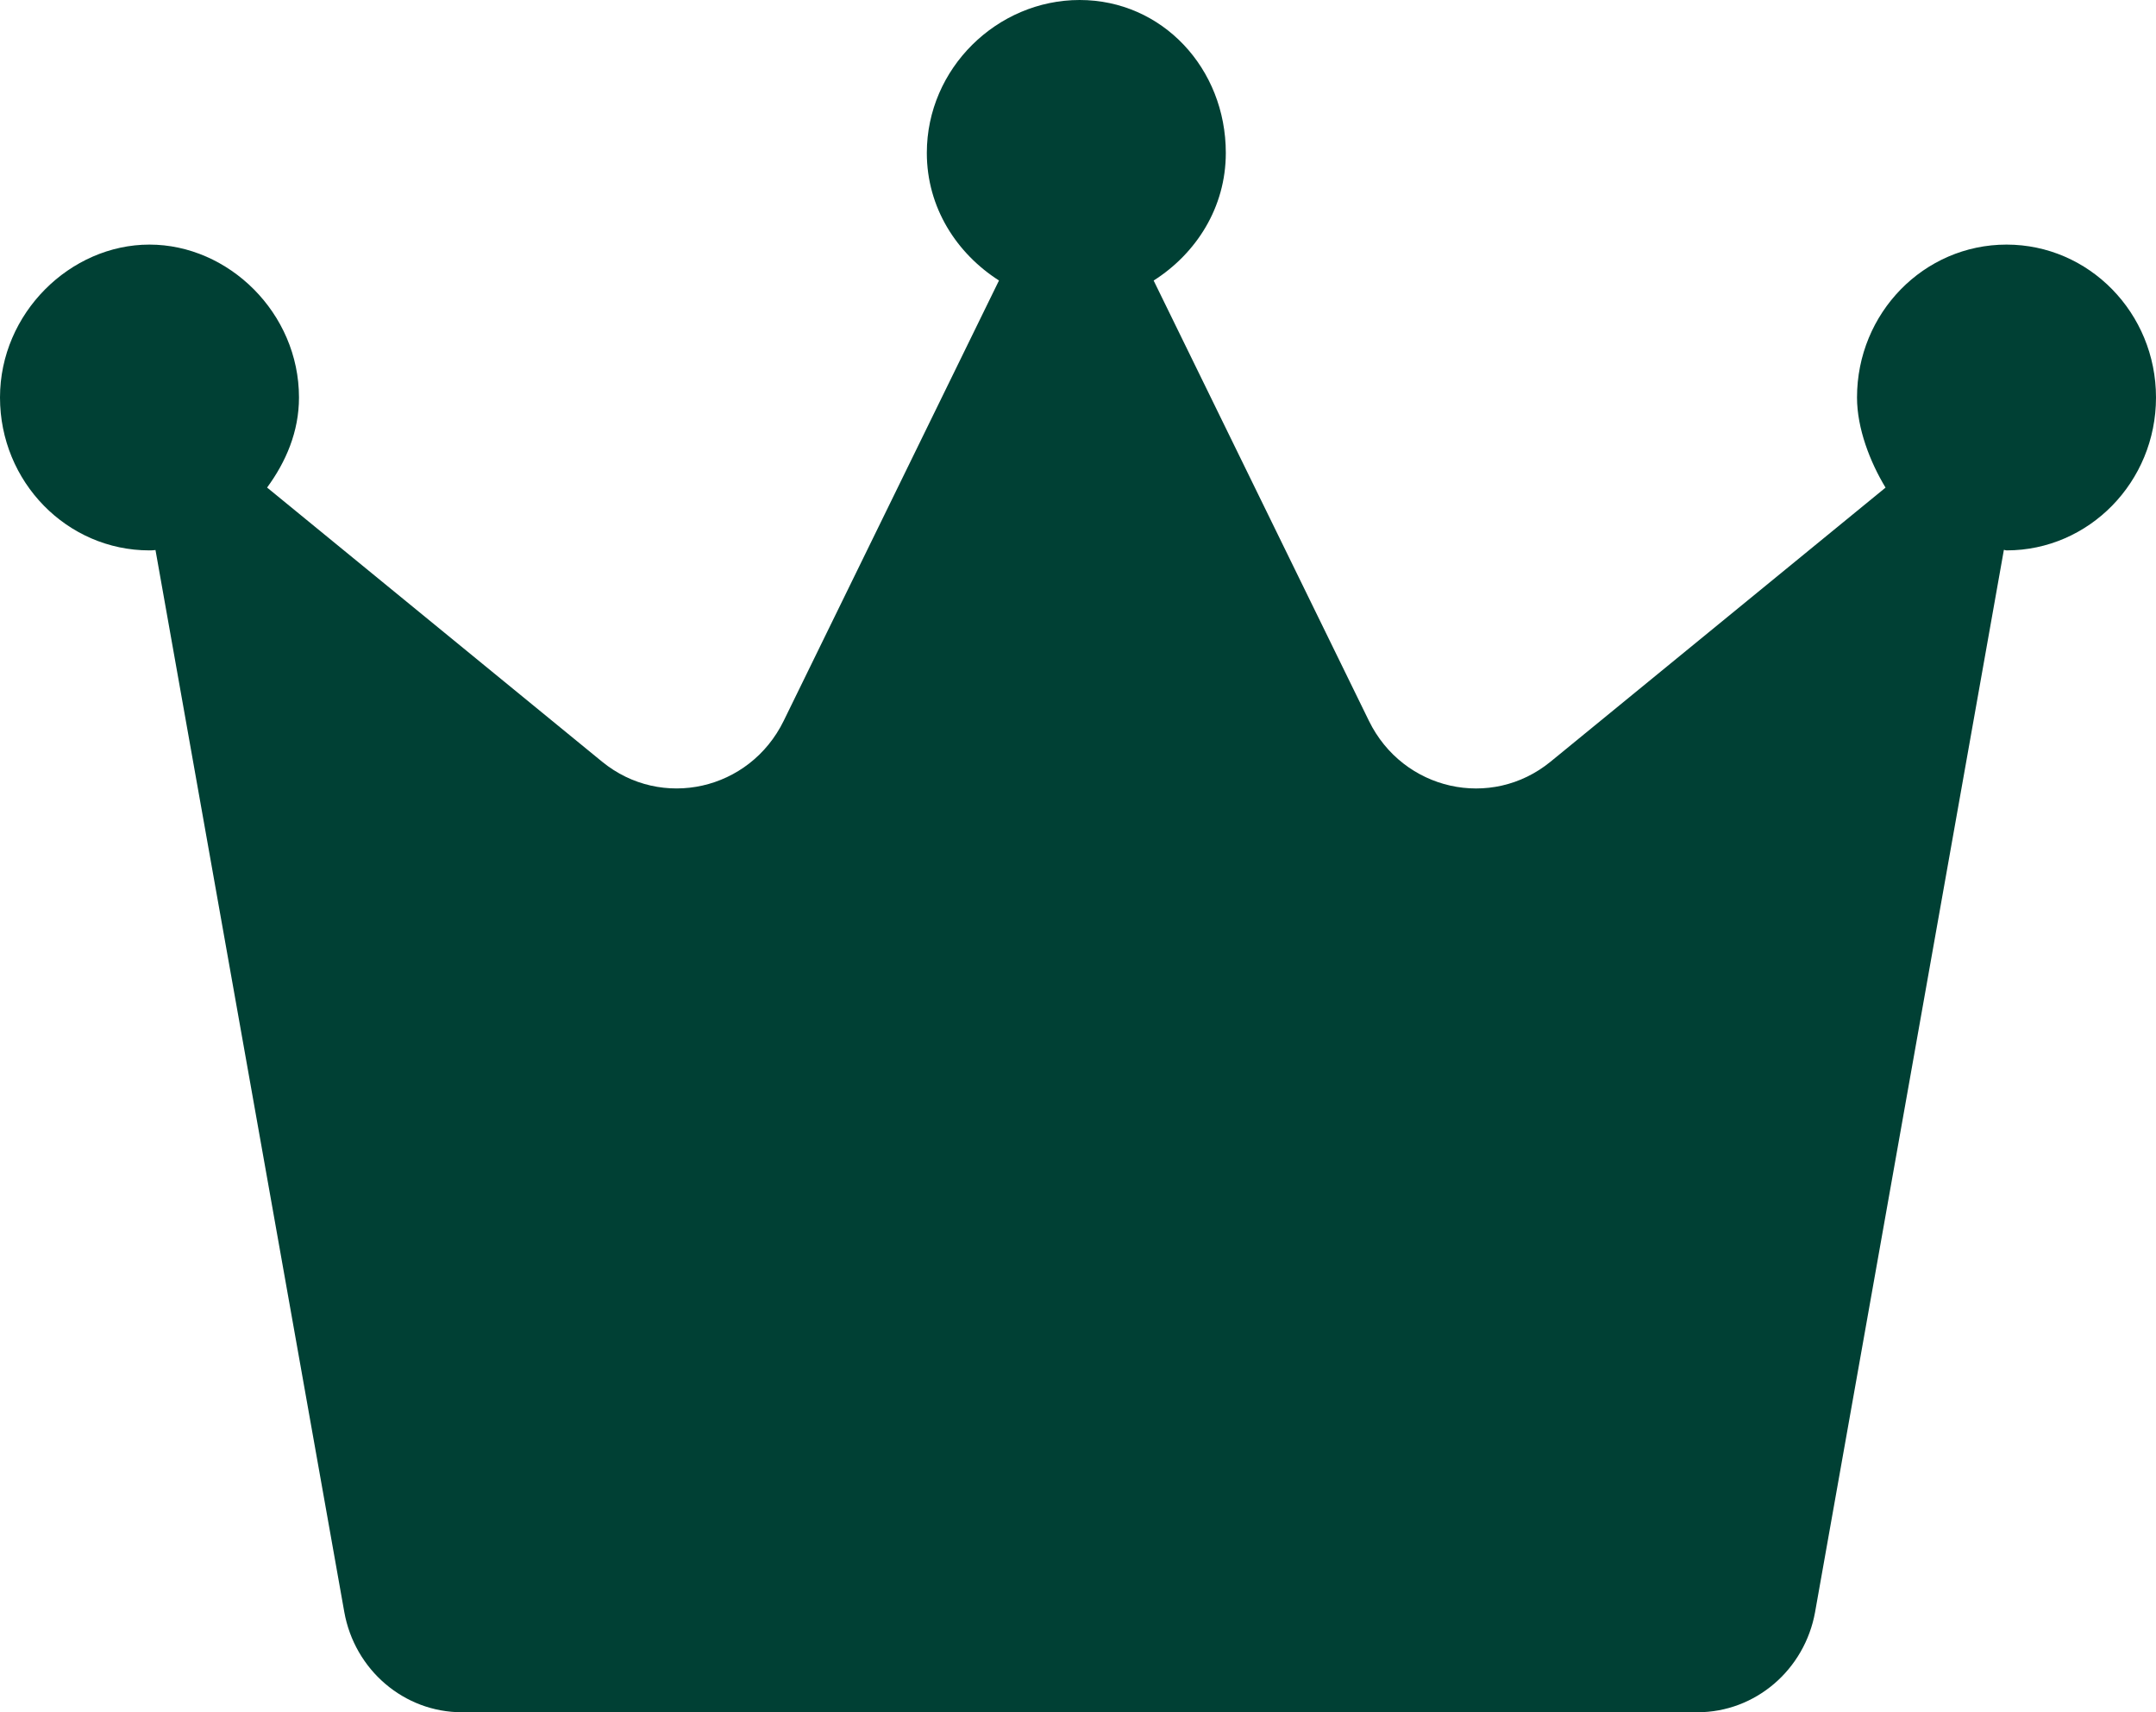 <svg width="34" height="27" viewBox="0 0 34 27" fill="none" xmlns="http://www.w3.org/2000/svg">
<path d="M34 6.268C34 7.599 32.944 8.679 31.643 8.679C31.628 8.679 31.616 8.671 31.601 8.671L28.624 25.419C28.46 26.331 27.682 27 26.769 27H7.284C6.373 27 5.592 26.333 5.429 25.417L2.452 8.673C2.438 8.673 2.425 8.679 2.357 8.679C1.056 8.679 0 7.599 0 6.268C0 4.937 1.109 3.857 2.357 3.857C3.606 3.857 4.715 4.937 4.715 6.268C4.715 6.81 4.507 7.286 4.212 7.688L9.494 12.01C10.432 12.777 11.822 12.464 12.359 11.366L15.754 4.423C15.088 3.998 14.616 3.275 14.616 2.411C14.616 1.079 15.724 0 17.026 0C18.329 0 19.331 1.079 19.331 2.411C19.331 3.275 18.862 3.998 18.193 4.424L21.588 11.367C22.125 12.465 23.516 12.777 24.453 12.01L29.735 7.689C29.491 7.286 29.285 6.756 29.285 6.268C29.285 4.936 30.34 3.857 31.643 3.857C32.945 3.857 34 4.936 34 6.268Z" fill="#004034" style="mix-blend-mode:overlay"/>
</svg>
